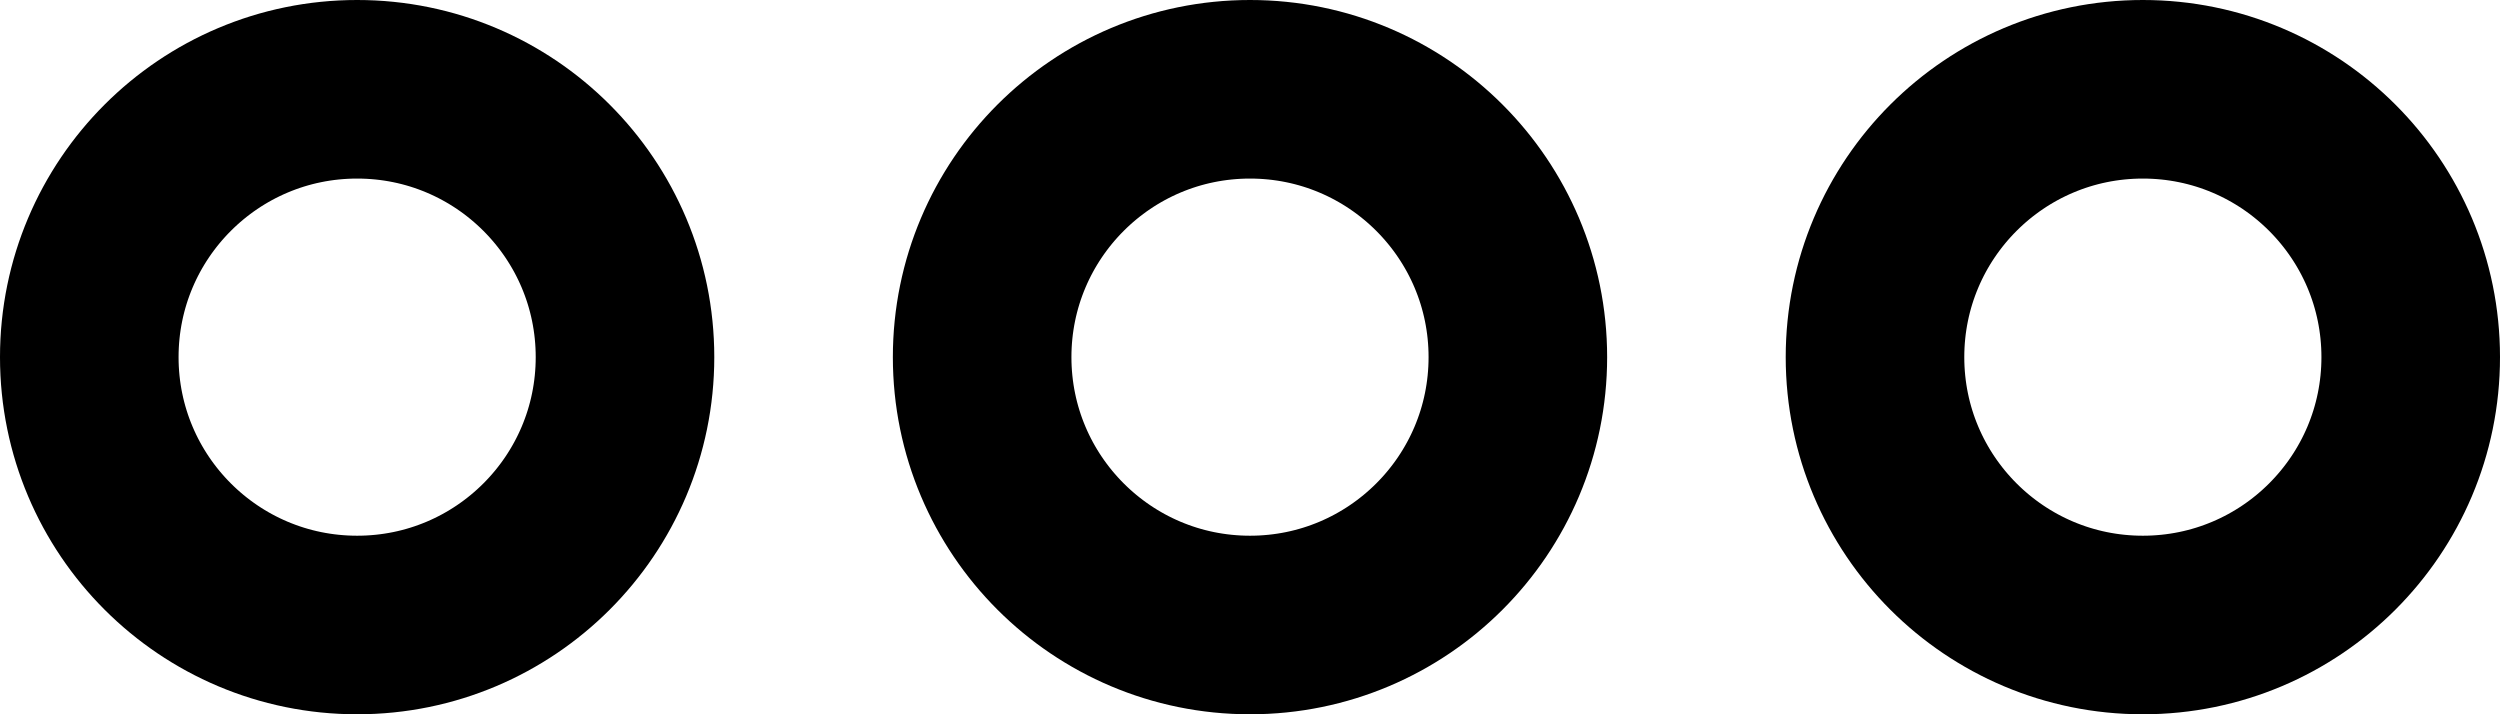 <svg width="28" height="8" viewBox="0 0 28 8" fill="none" xmlns="http://www.w3.org/2000/svg">
<path d="M1 4C1 2.343 2.343 1 4 1C5.657 1 7 2.343 7 4C7 5.657 5.657 7 4 7C2.343 7 1 5.657 1 4Z" stroke="black" stroke-width="2" stroke-linecap="round"/>
<path d="M11 4C11 2.343 12.343 1 14 1C15.657 1 17 2.343 17 4C17 5.657 15.657 7 14 7C12.343 7 11 5.657 11 4Z" stroke="black" stroke-width="2" stroke-linecap="round"/>
<path d="M21 4C21 2.343 22.343 1 24 1C25.657 1 27 2.343 27 4C27 5.657 25.657 7 24 7C22.343 7 21 5.657 21 4Z" stroke="black" stroke-width="2" stroke-linecap="round"/>
</svg>
